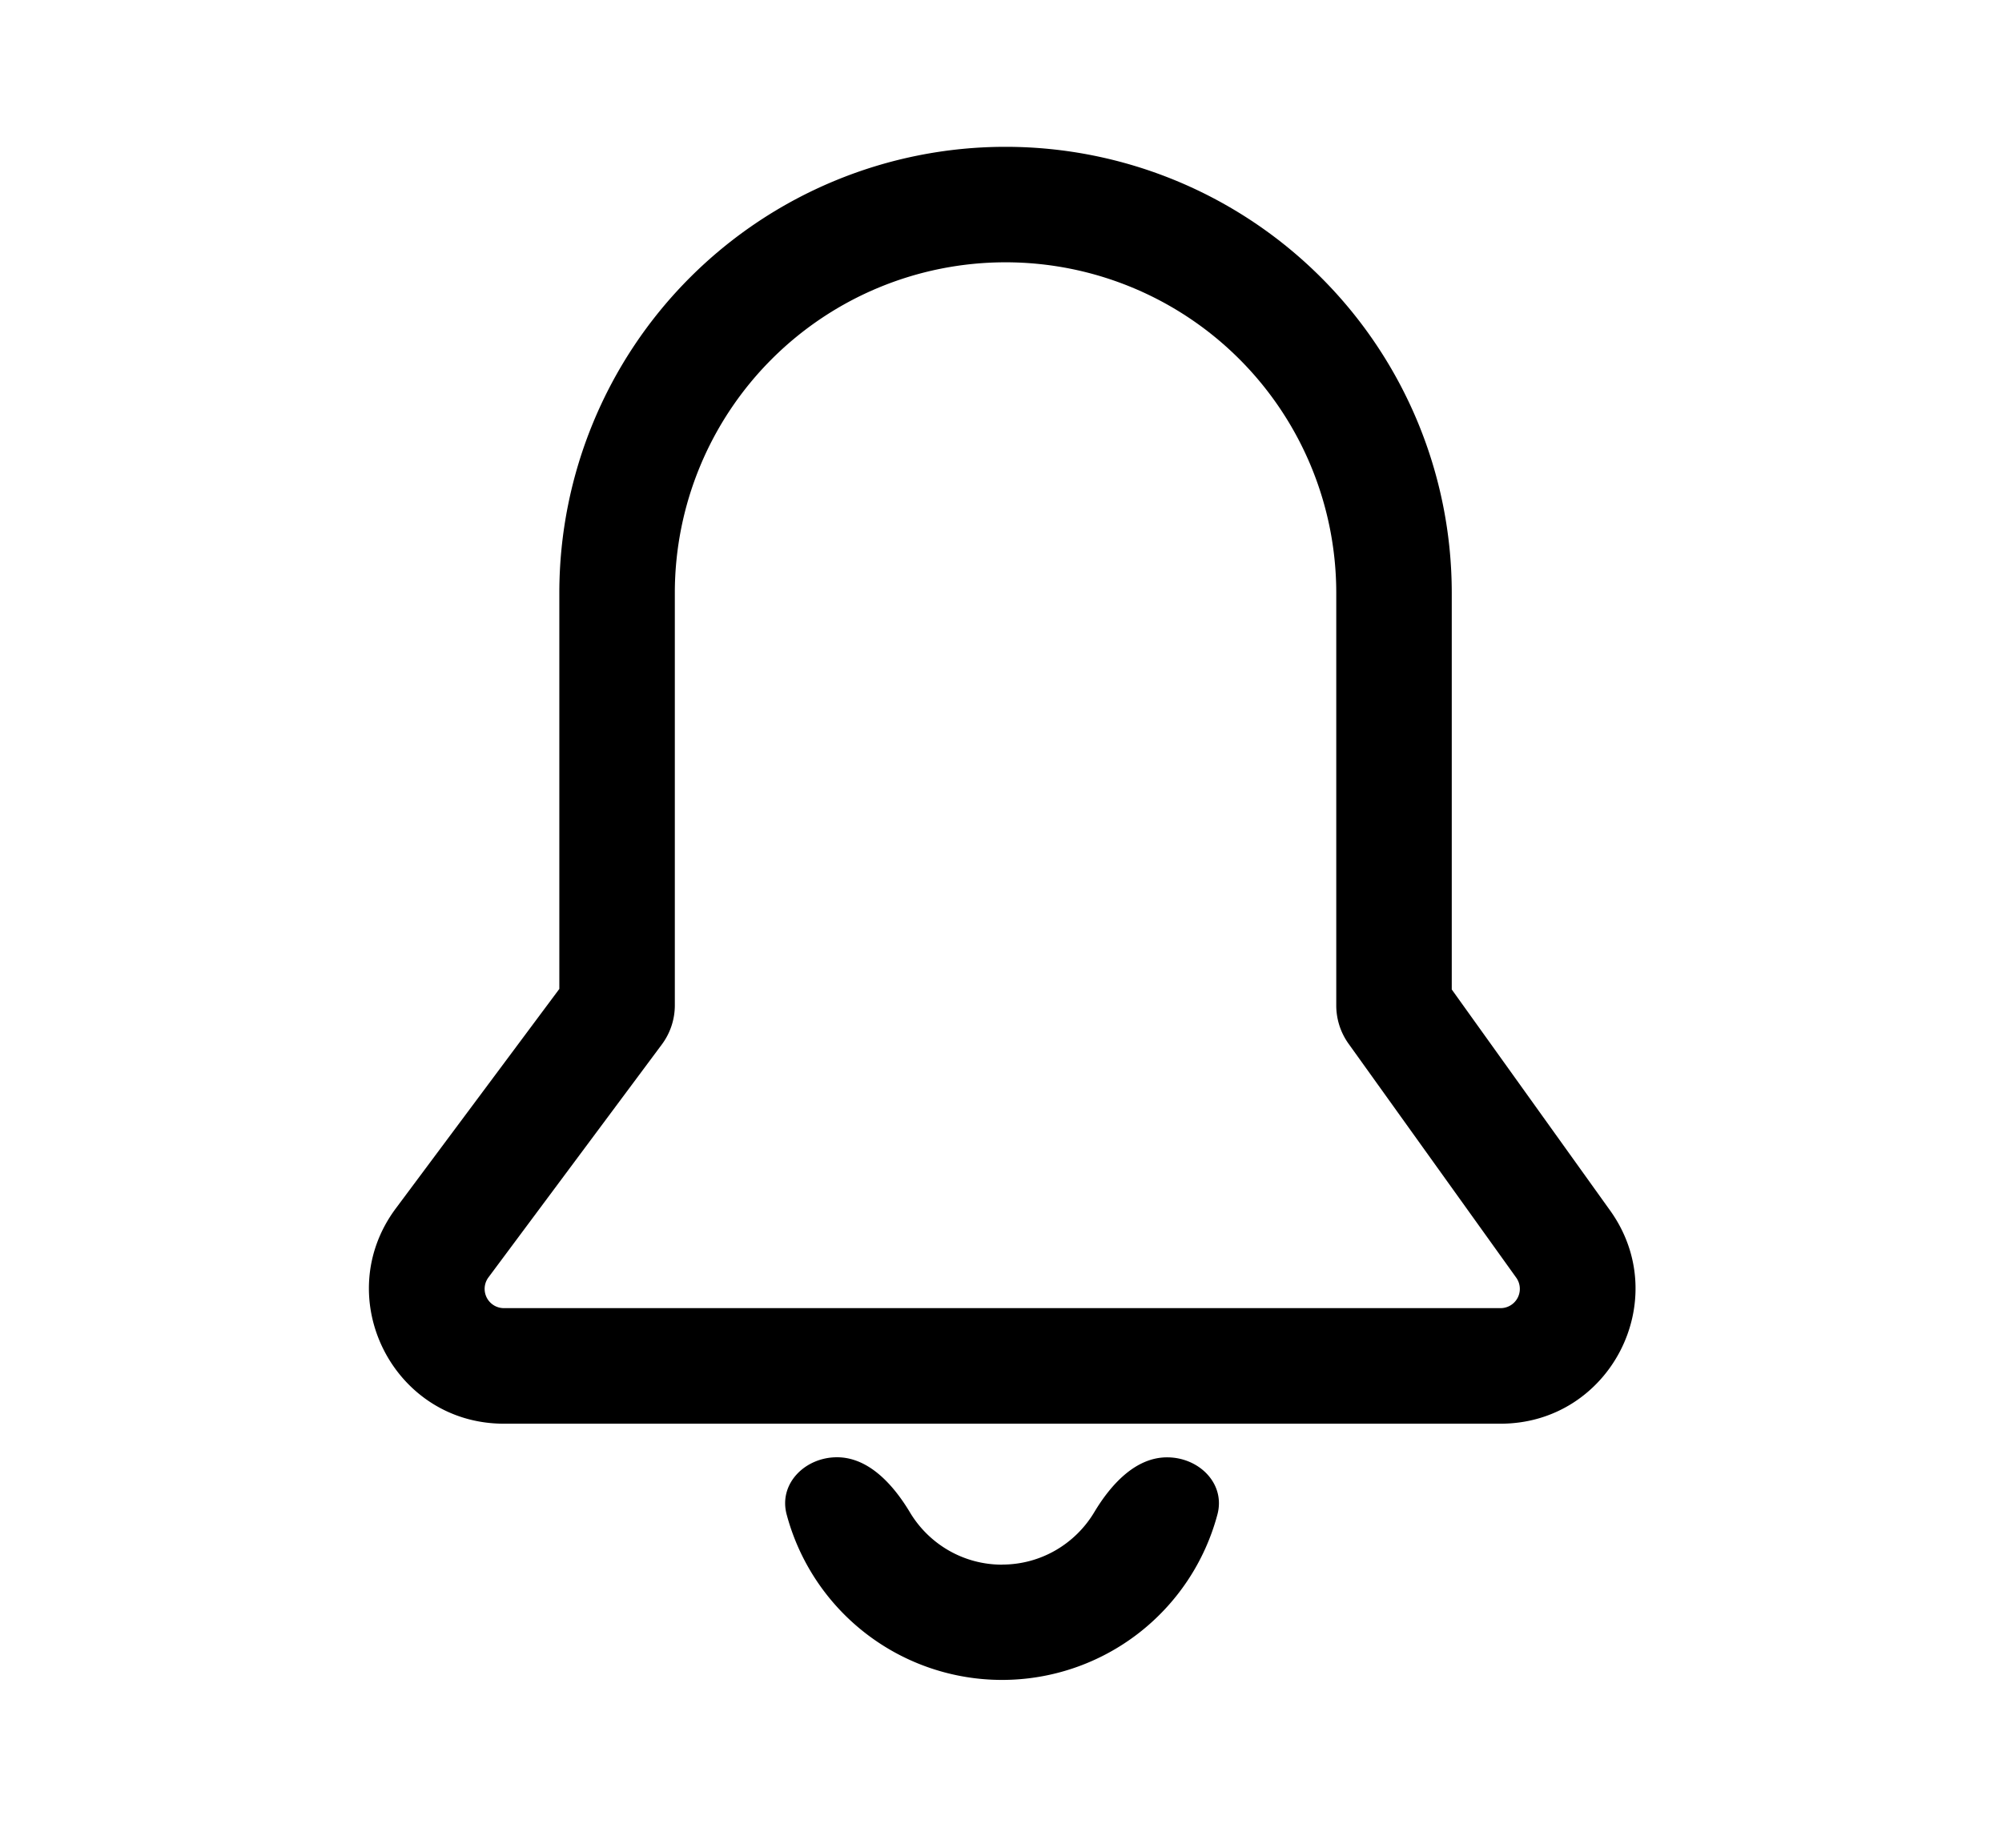 <svg xmlns="http://www.w3.org/2000/svg" width="26" height="24" fill="currentColor" viewBox="0 0 26 24">
  <g class="us-notification">
    <g class="Group">
      <path fill="#000" fill-rule="evenodd" d="M7.264 7.702a5.795 5.795 0 0 1 11.59 0v5.15l2.056 2.87c.83 1.157.003 2.77-1.422 2.77H6.544c-1.44 0-2.263-1.643-1.403-2.797l2.123-2.85V7.701Zm5.795-4.295a4.295 4.295 0 0 0-4.295 4.295v5.356c0 .184-.06.363-.17.51l-2.25 3.023a.25.25 0 0 0 .2.4h12.944a.25.25 0 0 0 .203-.396l-2.177-3.038a.854.854 0 0 1-.16-.498V7.702a4.295 4.295 0 0 0-4.295-4.295Zm-.045 16.915c.508 0 .953-.272 1.197-.68.212-.354.532-.713.946-.713.415 0 .76.341.654.741a2.895 2.895 0 0 1-5.595 0c-.106-.4.24-.742.654-.742.414 0 .734.36.947.715.243.407.688.68 1.197.68Z" class="Vector" clip-rule="evenodd"/>
    </g>
  </g>
</svg>
